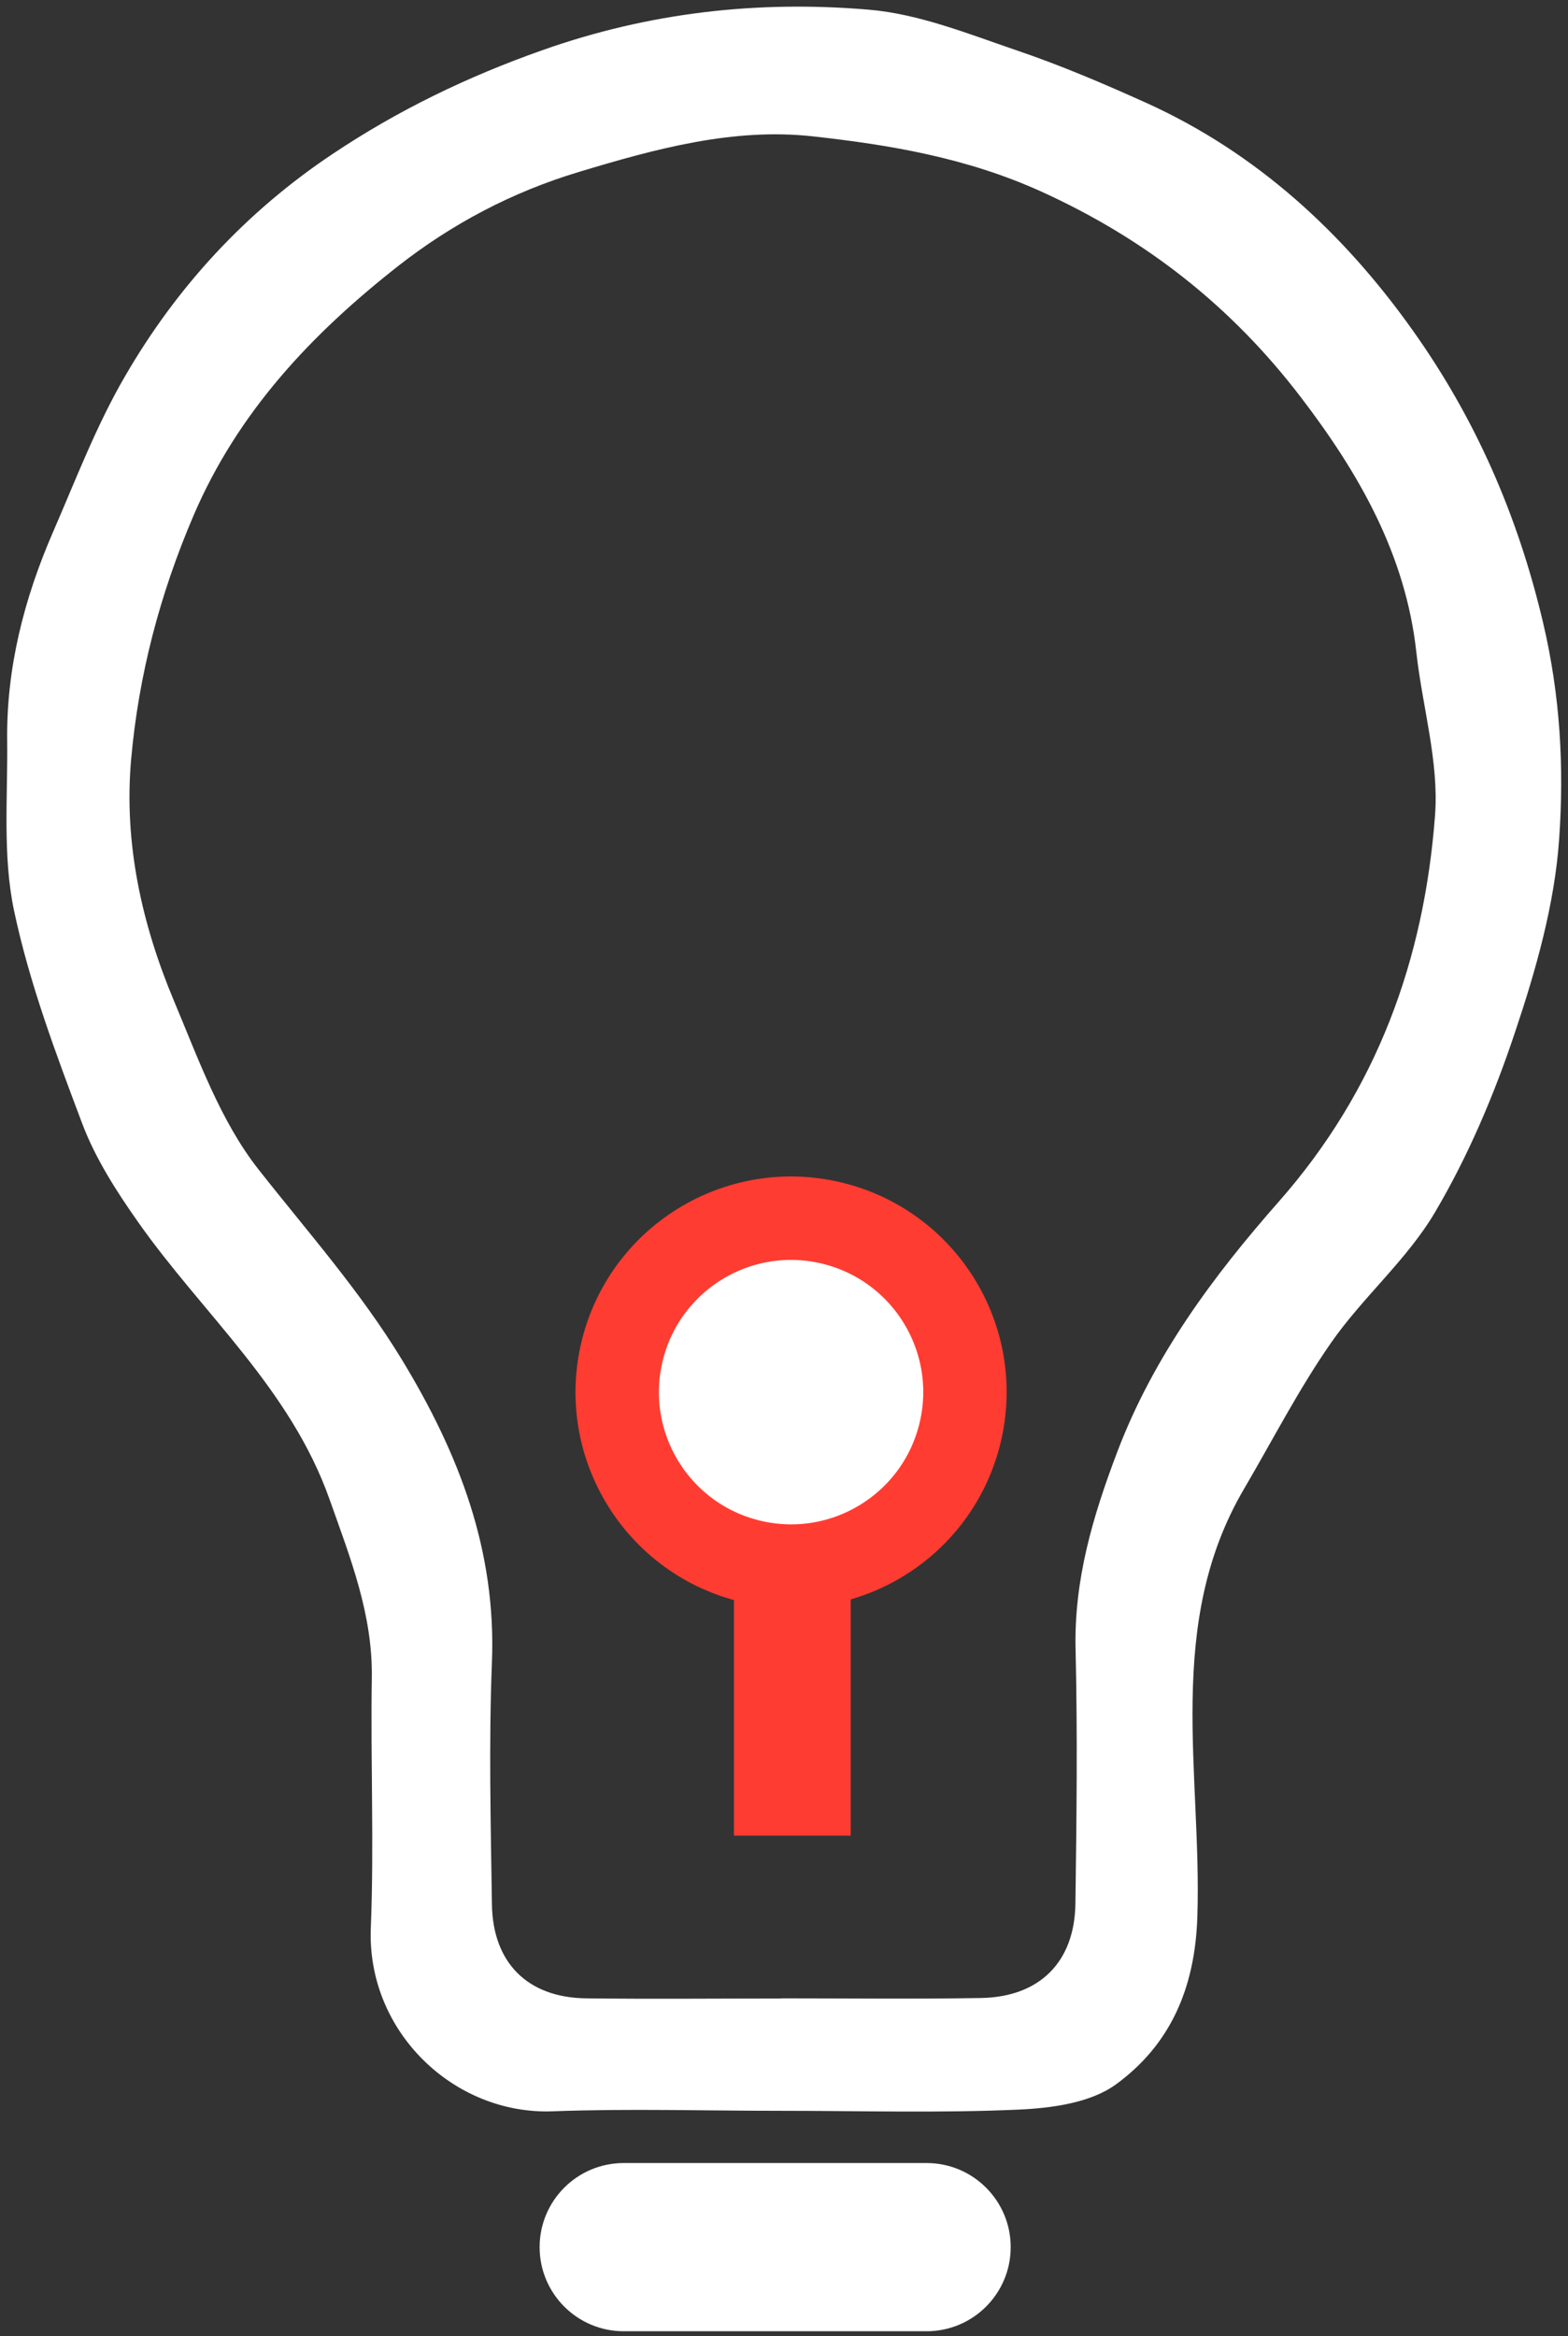 <svg width="94" height="140" viewBox="0 0 94 140" fill="none" xmlns="http://www.w3.org/2000/svg">
<rect x="0" y="0" width="94" height="140" fill="#333333" stroke="none"/>
<g clip-path="url(#clip0_17_1279)">
<path d="M46.84 126.49C42.27 126.49 37.69 126.35 33.12 126.52C27.22 126.74 21.98 121.75 22.23 115.53C22.43 110.55 22.21 105.55 22.29 100.56C22.35 96.749 21.01 93.389 19.76 89.859C17.4 83.189 12.14 78.729 8.27 73.219C6.98 71.389 5.73 69.439 4.94 67.359C3.36 63.169 1.76 58.919 0.84 54.559C0.15 51.279 0.47 47.779 0.43 44.379C0.38 40.009 1.45 35.859 3.18 31.879C4.55 28.729 5.78 25.489 7.5 22.539C10.6 17.189 14.74 12.699 19.92 9.239C23.85 6.609 28.01 4.599 32.51 3.009C38.93 0.739 45.43 0.019 52.07 0.579C55.07 0.829 58.02 2.019 60.92 3.009C63.58 3.909 66.18 5.019 68.75 6.179C75.36 9.179 80.56 13.979 84.7 19.809C88.44 25.069 90.98 30.849 92.5 37.289C93.54 41.689 93.77 45.979 93.47 50.269C93.2 54.189 92.08 58.119 90.82 61.869C89.58 65.589 88.02 69.269 86.03 72.639C84.36 75.479 81.7 77.729 79.8 80.459C77.86 83.239 76.3 86.289 74.58 89.219C69.81 97.339 72.06 106.27 71.78 114.87C71.64 119.16 70.15 122.53 66.91 124.9C65.38 126.02 63.04 126.33 61.04 126.42C56.31 126.63 51.57 126.49 46.83 126.49H46.84ZM46.84 119.76C46.84 119.76 46.84 119.76 46.84 119.75C50.83 119.75 54.82 119.8 58.81 119.73C62.32 119.67 64.42 117.58 64.47 114.08C64.54 109.01 64.6 103.93 64.48 98.859C64.38 94.689 65.5 90.909 66.97 87.029C69.16 81.259 72.74 76.459 76.67 71.999C82.57 65.299 85.38 57.479 86.03 48.849C86.27 45.649 85.27 42.359 84.91 39.099C84.27 33.229 81.46 28.349 77.98 23.799C73.84 18.379 68.71 14.329 62.4 11.469C57.96 9.459 53.35 8.679 48.71 8.169C43.97 7.649 39.32 8.909 34.72 10.299C30.69 11.509 27.09 13.419 23.86 15.949C18.7 19.999 14.27 24.669 11.6 30.899C9.58 35.619 8.31 40.459 7.86 45.519C7.42 50.539 8.5 55.379 10.43 59.979C11.89 63.449 13.21 67.169 15.49 70.069C18.44 73.819 21.58 77.349 24.1 81.489C27.53 87.139 29.76 92.929 29.49 99.639C29.3 104.46 29.42 109.29 29.49 114.11C29.54 117.63 31.64 119.7 35.11 119.75C39.02 119.8 42.92 119.76 46.83 119.76H46.84Z" fill="white"/>
<path d="M57.567 85.818C58.889 80.216 55.42 74.603 49.818 73.281C44.216 71.959 38.603 75.428 37.281 81.03C35.959 86.632 39.428 92.245 45.03 93.567C50.632 94.889 56.245 91.42 57.567 85.818Z" fill="white" stroke="#FF3C31" stroke-width="5" stroke-miterlimit="10"/>
<path d="M51 94H44V110H51V94Z" fill="#FF3C31"/>
<path d="M55.55 129.62H37.39C34.607 129.62 32.35 131.876 32.35 134.66C32.35 137.443 34.607 139.7 37.39 139.7H55.55C58.334 139.7 60.59 137.443 60.59 134.66C60.59 131.876 58.334 129.62 55.55 129.62Z" fill="white"/>
</g>
<defs>
<clipPath id="clip0_17_1279">
<rect width="94" height="140" fill="white"/>
</clipPath>
</defs>
</svg>
